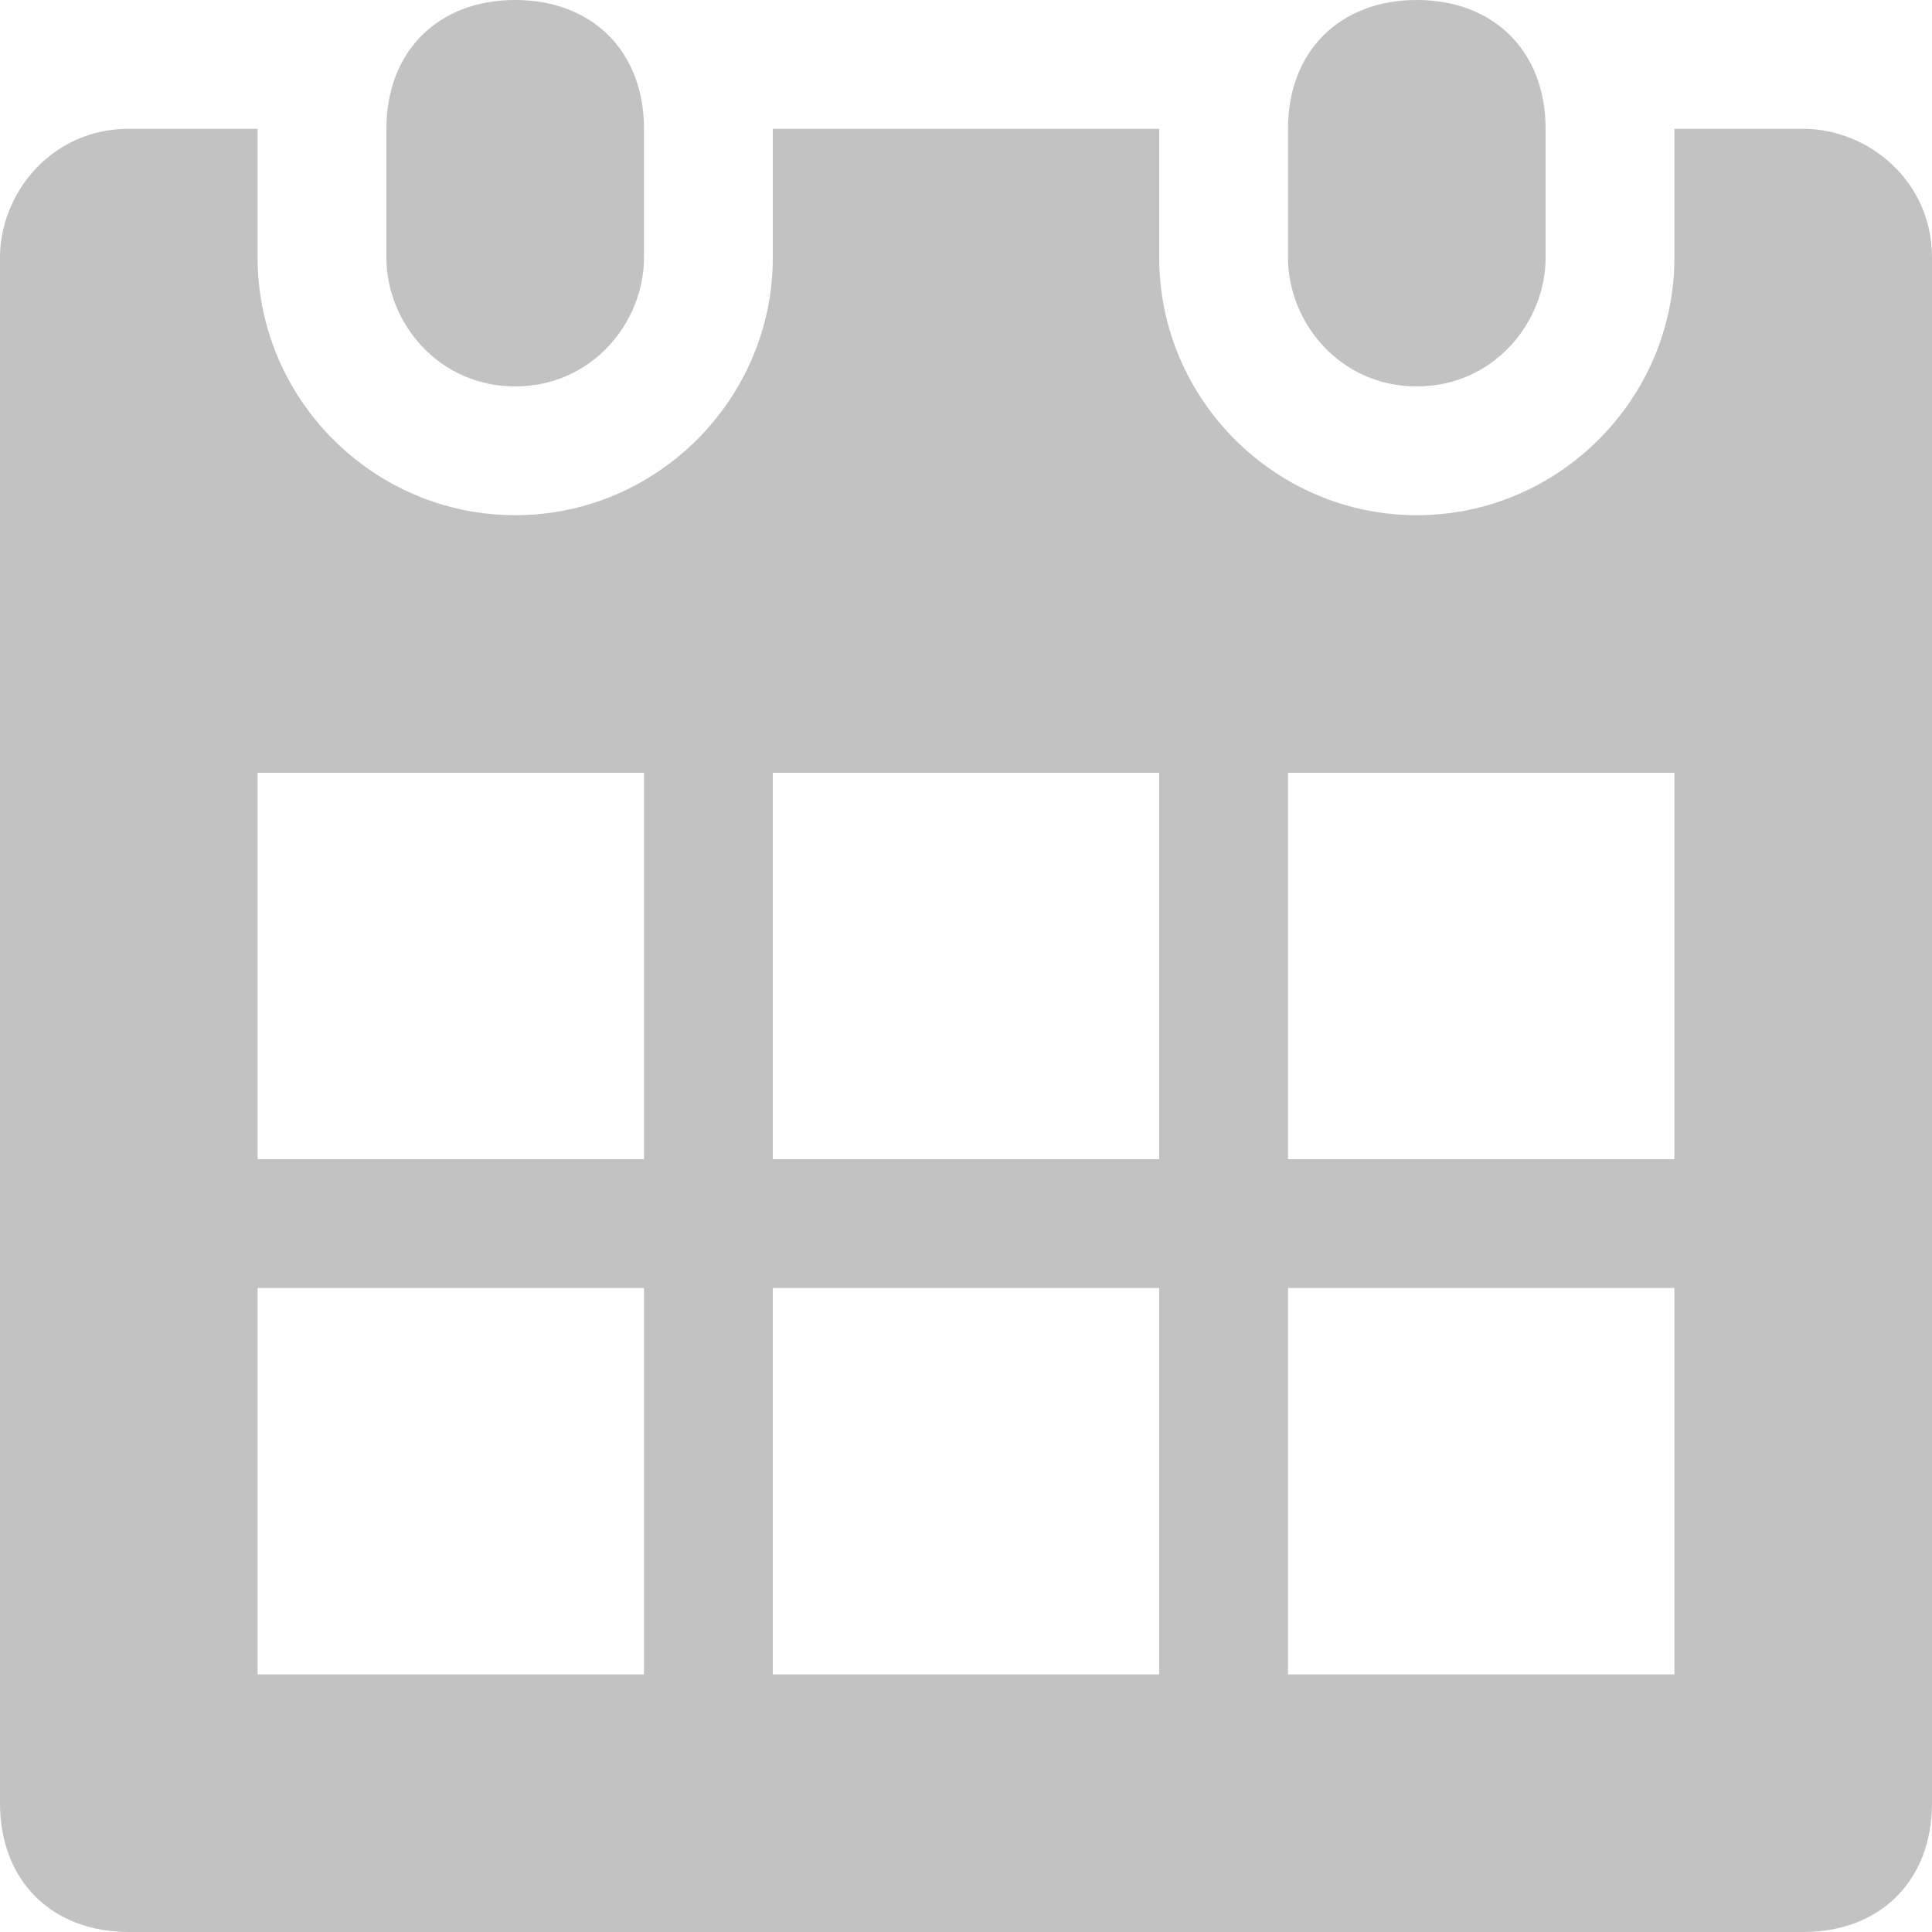 <svg width="12" height="12" viewBox="0 0 12 12" fill="none" xmlns="http://www.w3.org/2000/svg">
<path fill-rule="evenodd" clip-rule="evenodd" d="M8.8 2.4C9.28 2.4 9.6 2 9.6 1.6V0.8C9.6 0.32 9.28 0 8.8 0C8.32 0 8 0.32 8 0.8V1.6C8 2 8.32 2.4 8.8 2.4ZM11.2 0.8H10.4V1.6C10.4 2.48 9.68 3.2 8.8 3.2C7.92 3.2 7.2 2.48 7.2 1.6V0.8H4.8V1.6C4.8 2.48 4.08 3.2 3.2 3.2C2.32 3.2 1.6 2.48 1.6 1.6V0.8H0.8C0.32 0.8 0 1.2 0 1.6V11.2C0 11.68 0.32 12 0.8 12H11.2C11.68 12 12 11.68 12 11.2V1.6C12 1.12 11.6 0.8 11.2 0.8ZM4 10.4H1.6V8H4V10.4ZM4 7.2H1.6V4.8H4V7.2ZM7.2 10.4H4.8V8H7.2V10.4ZM7.2 7.2H4.8V4.8H7.2V7.2ZM10.4 10.4H8V8H10.4V10.4ZM10.4 7.2H8V4.8H10.4V7.2ZM3.2 2.4C3.68 2.4 4 2 4 1.6V0.8C4 0.32 3.68 0 3.2 0C2.72 0 2.4 0.32 2.4 0.8V1.6C2.4 2 2.72 2.4 3.2 2.4Z" fill="#C2C2C2"/>
</svg>
